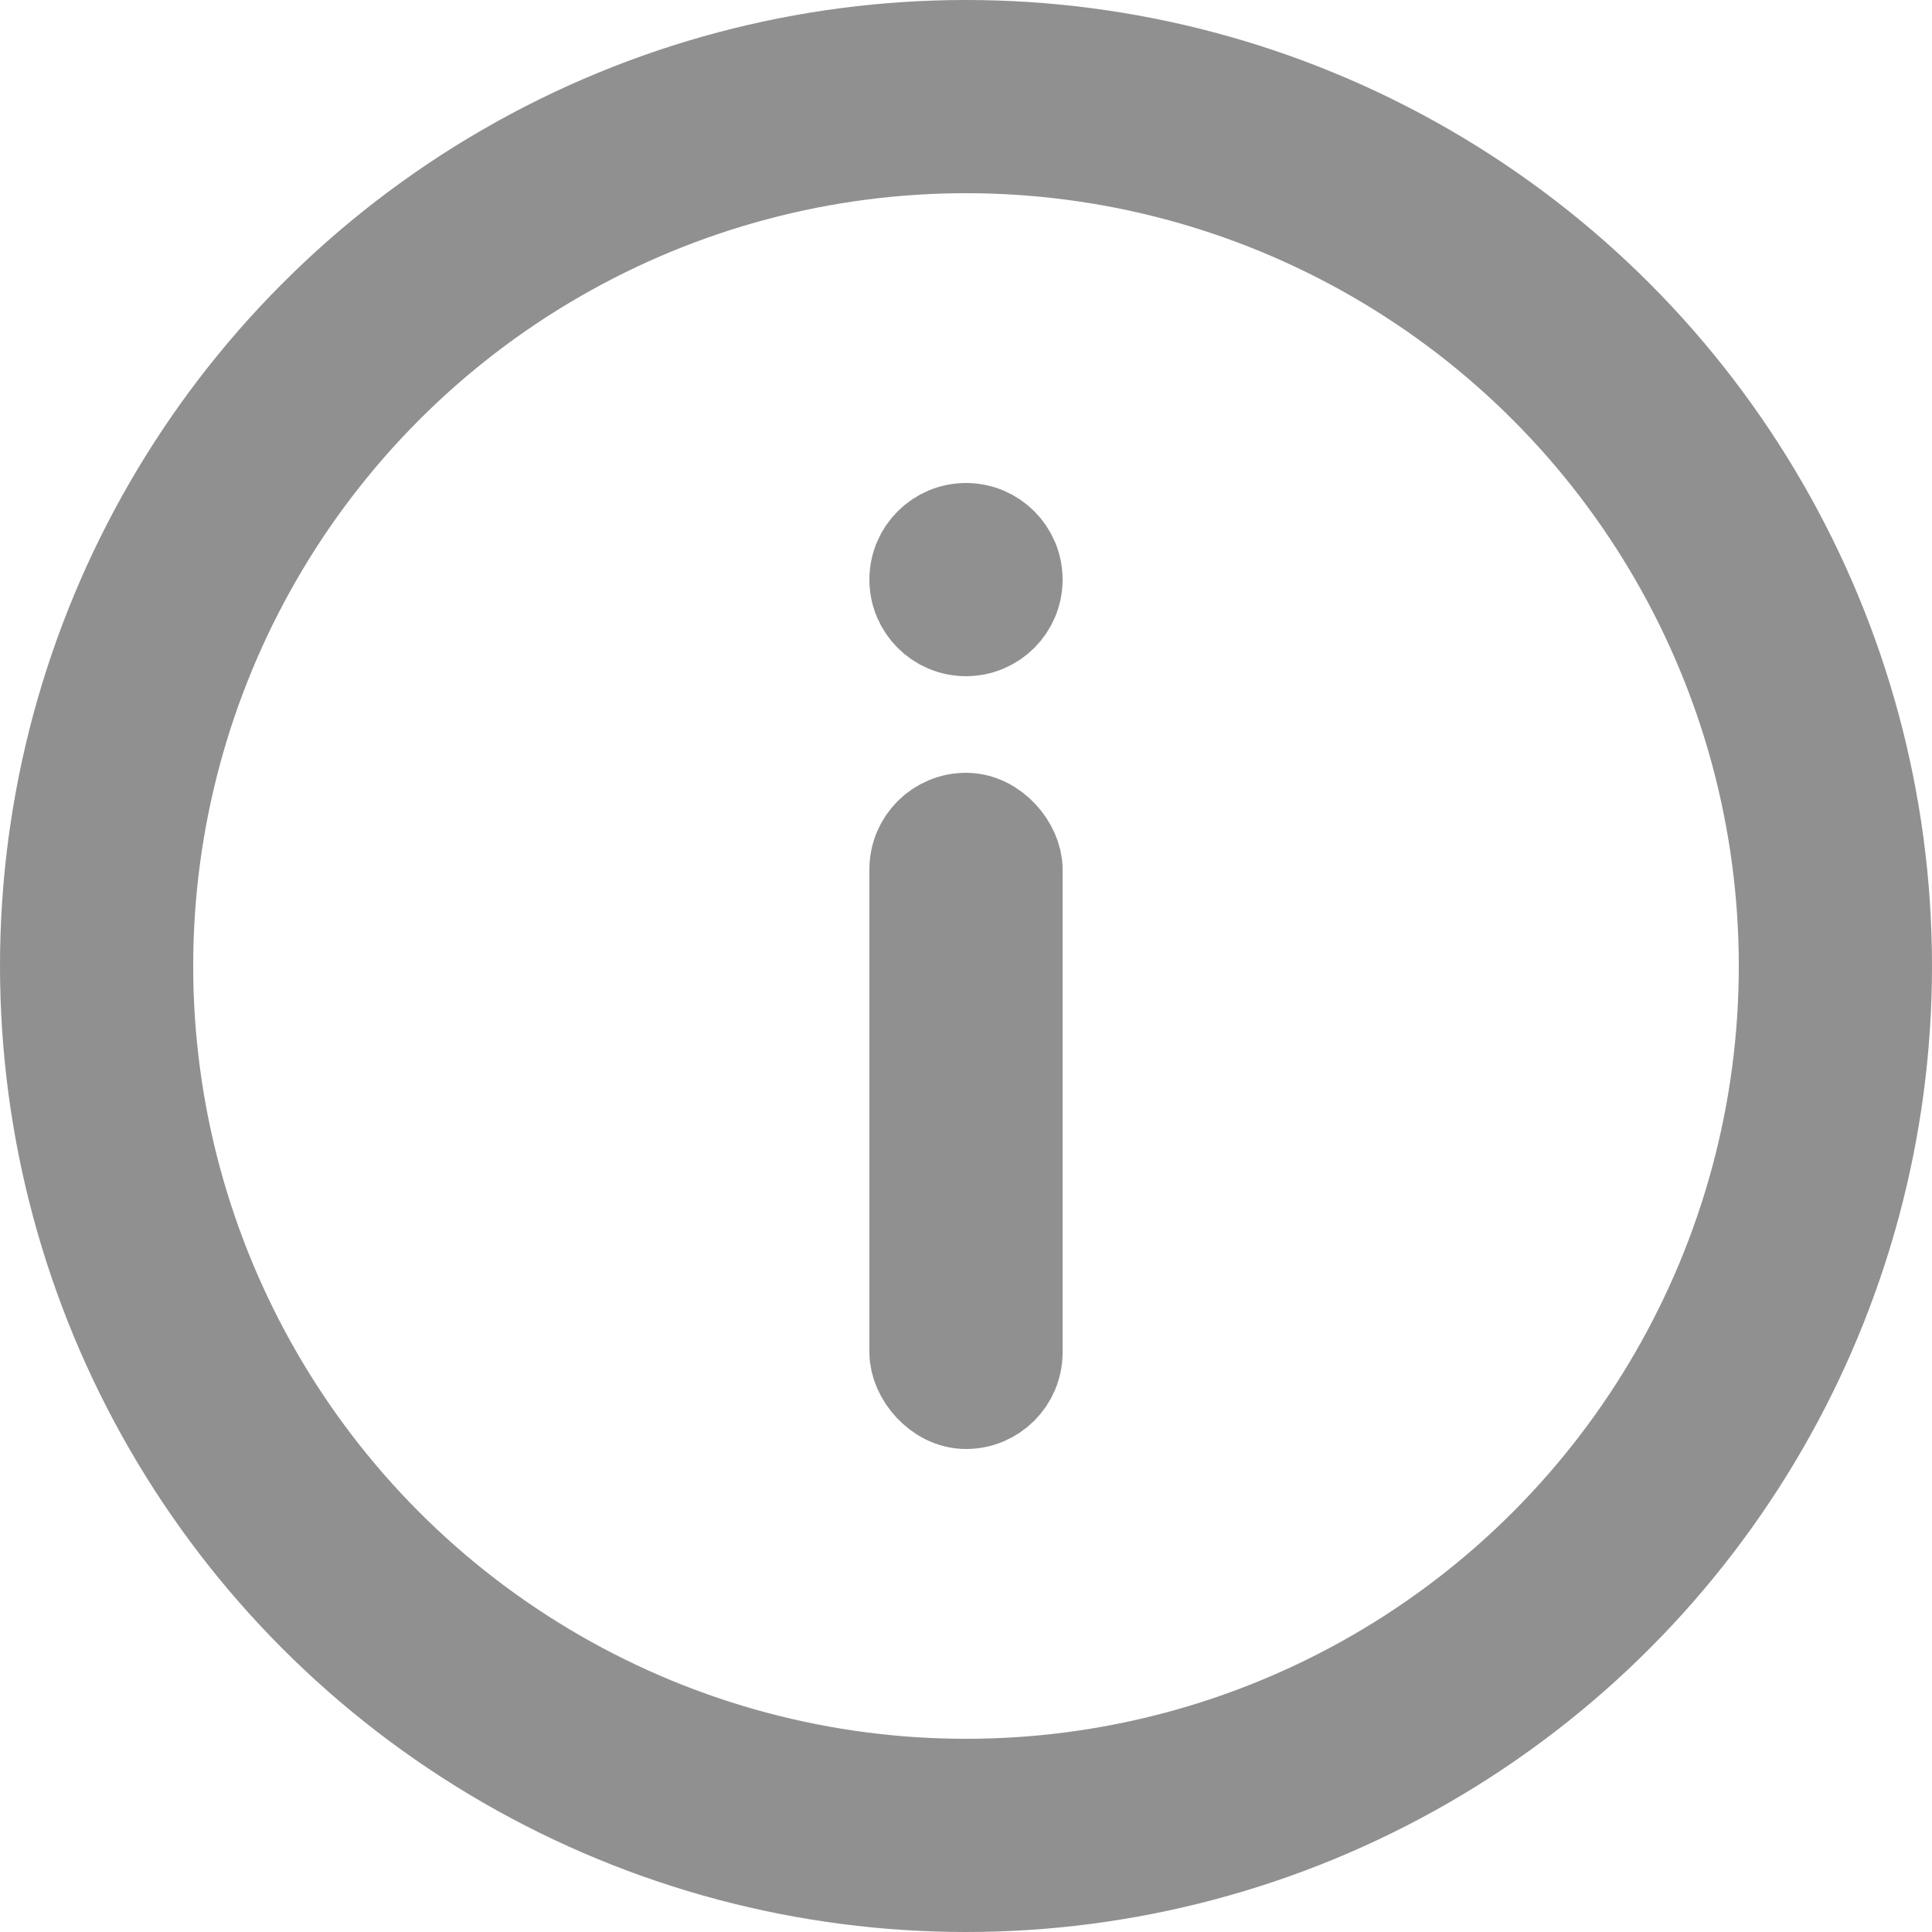 <svg width="20" height="20" viewBox="0 0 20 20" fill="none" xmlns="http://www.w3.org/2000/svg">
<circle cx="10" cy="10" r="9" stroke="#909090" stroke-width="2"/>
<rect x="9.5" y="8.5" width="1" height="6" rx="0.5" fill="#39B1F2" stroke="#909090"/>
<circle cx="10" cy="6" r="0.5" fill="#39B1F2" stroke="#909090"/>
</svg>
